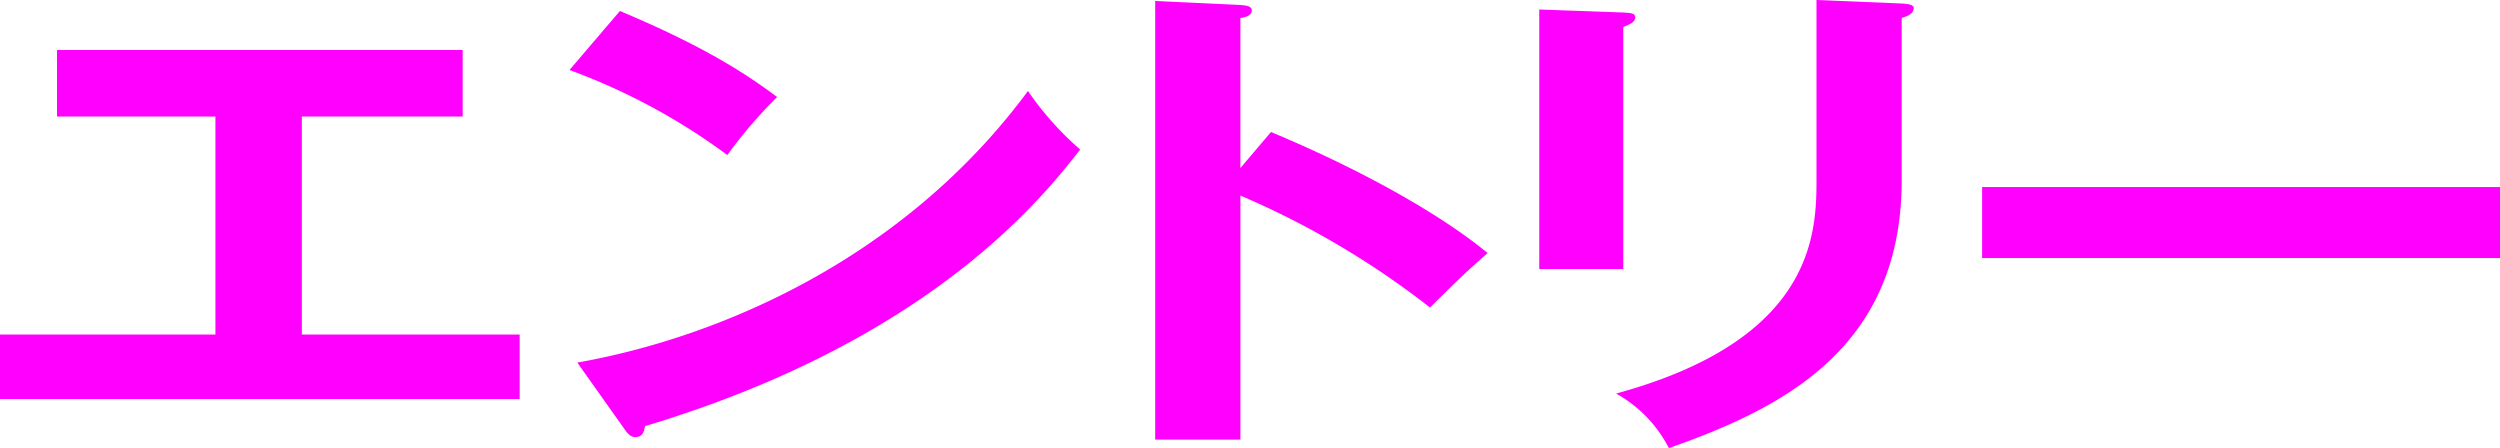 <svg xmlns="http://www.w3.org/2000/svg" width="249.96" height="44.803" viewBox="0 0 249.96 44.803">
  <g id="Group_86250" data-name="Group 86250" transform="translate(0)">
    <path id="Path_113990" data-name="Path 113990" d="M5.7,5v6.651H21.539v21.8H0V39.9H51.958v-6.45H30.179v-21.8h16.08V5Z" fill="#FF00FF"/>
    <path id="Path_113991" data-name="Path 113991" d="M61.981,1.1C70.8,4.8,74.88,7.6,77.7,9.7a47.256,47.256,0,0,0-4.98,5.8A62.819,62.819,0,0,0,56.941,7Zm-4.26,35.152c14.4-2.55,32.758-10.5,45.058-27.152A30.854,30.854,0,0,0,108,14.951c-3.9,5-15.179,19.151-43.5,27.651-.12.5-.179,1.1-1.019,1.1-.421,0-.781-.4-1.08-.85Z" fill="#FF00FF"/>
    <path id="Path_113992" data-name="Path 113992" d="M127.08,13.2c8.4,3.5,16.619,7.951,21.659,12.1-2.34,2.05-3.18,2.9-5.76,5.45a85.13,85.13,0,0,0-18.959-11.2v24.4H115.5V.1l8.519.4c.6.051,1.14.1,1.14.551,0,.549-.78.7-1.14.75v15Z" fill="#FF00FF"/>
    <path id="Path_113993" data-name="Path 113993" d="M162.3,1.25c.72.05,1.2.05,1.2.5,0,.5-.719.75-1.2.95V26.9h-8.4V.95ZM190.14.35c.9.05,1.2.2,1.2.45,0,.65-.78.85-1.2,1V18c0,16.7-11.7,22.751-23.279,26.8a13.077,13.077,0,0,0-5.28-5.451c19.62-5.35,20.039-15.8,20.039-21.3V0Z" fill="#FF00FF"/>
    <rect id="Rectangle_6709" data-name="Rectangle 6709" width="51.778" height="7.101" transform="translate(198.181 18.701)" fill="#FF00FF"/>
  </g>
</svg>
